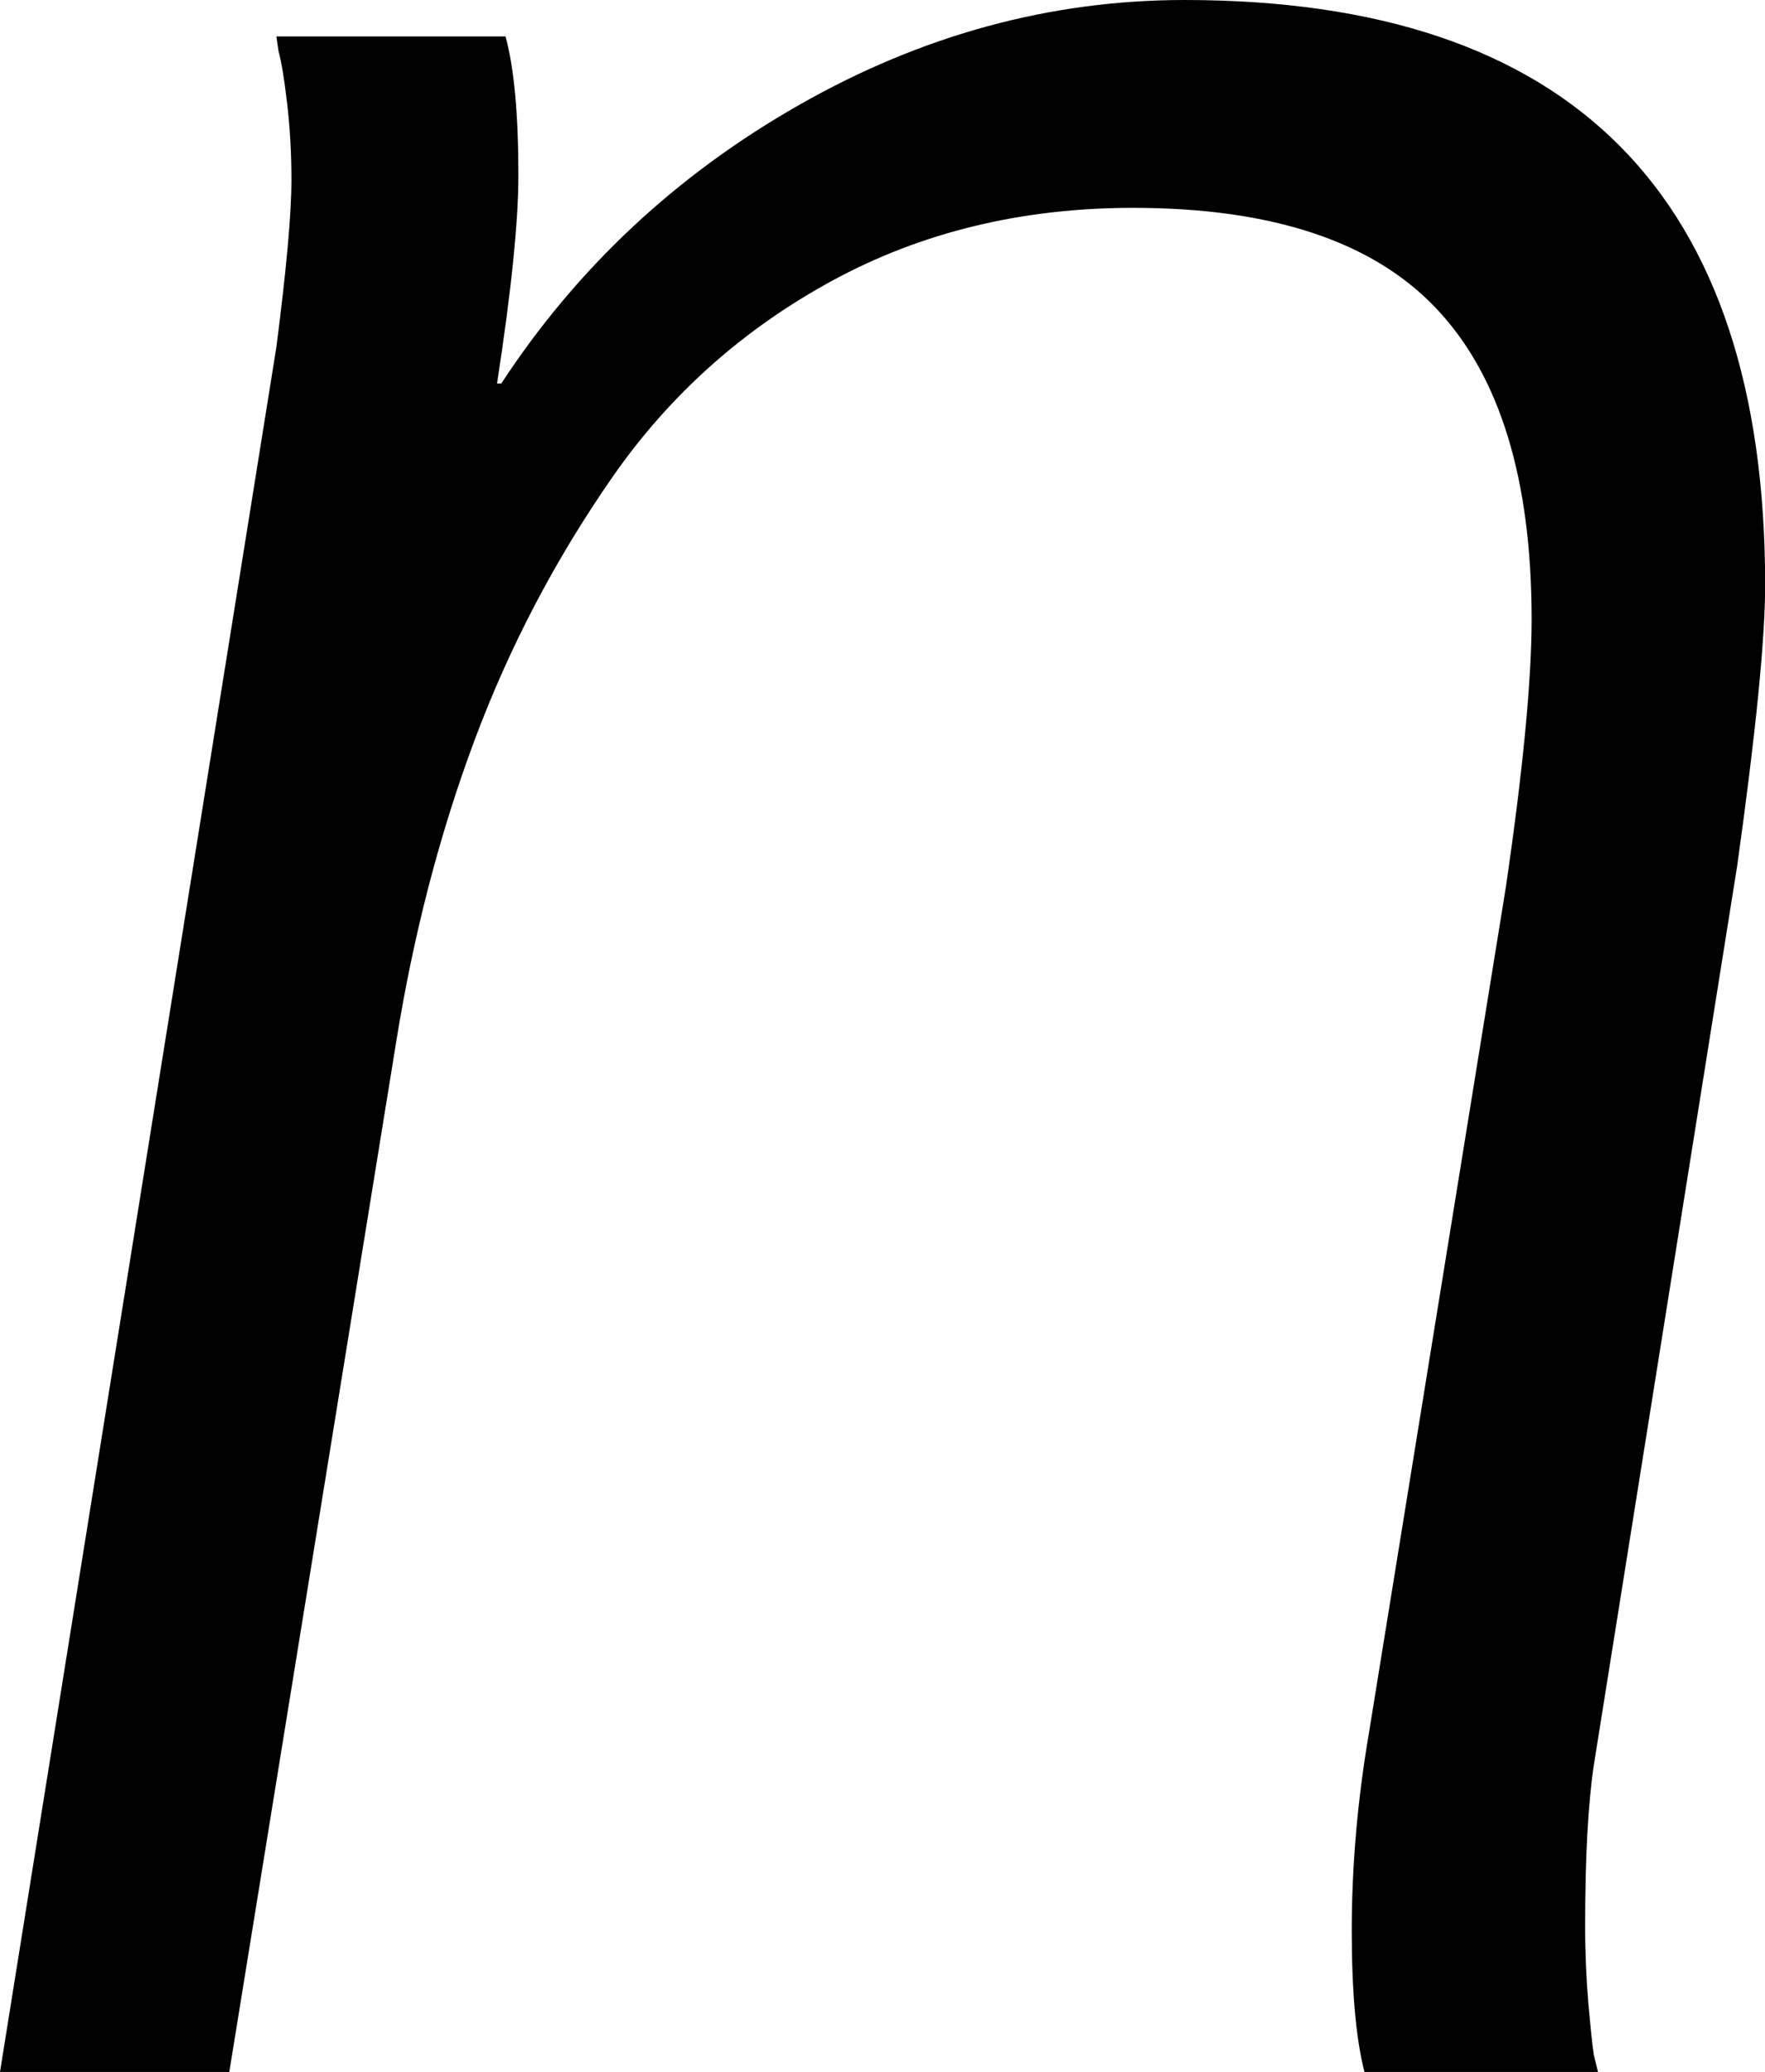 <svg width="12.07" height="14.165" viewBox="1.523 -28.33 12.07 14.165" xmlns="http://www.w3.org/2000/svg"><path d="M1.523 -14.165L3.413 -25.957C3.481 -26.484 3.516 -26.865 3.516 -27.1C3.516 -27.285 3.506 -27.461 3.486 -27.627C3.467 -27.793 3.447 -27.91 3.428 -27.979L3.413 -28.081L4.98 -28.081C5.039 -27.866 5.068 -27.549 5.068 -27.129C5.068 -26.816 5.02 -26.343 4.922 -25.708L4.951 -25.708C5.469 -26.499 6.147 -27.134 6.987 -27.612C7.827 -28.091 8.706 -28.33 9.624 -28.33C12.271 -28.33 13.594 -26.997 13.594 -24.331C13.594 -23.96 13.53 -23.32 13.403 -22.412L12.422 -16.26C12.383 -15.996 12.363 -15.63 12.363 -15.161C12.363 -14.976 12.371 -14.8 12.385 -14.634C12.4 -14.468 12.412 -14.351 12.422 -14.282L12.451 -14.165L10.854 -14.165C10.796 -14.39 10.767 -14.712 10.767 -15.132C10.767 -15.571 10.806 -16.021 10.884 -16.479L11.821 -22.266C11.938 -23.066 11.997 -23.677 11.997 -24.097C11.997 -25.054 11.78 -25.762 11.345 -26.221C10.911 -26.68 10.22 -26.909 9.272 -26.909C8.511 -26.909 7.825 -26.743 7.214 -26.411C6.604 -26.079 6.104 -25.632 5.713 -25.071C5.322 -24.509 5.007 -23.909 4.768 -23.269C4.529 -22.629 4.351 -21.943 4.233 -21.211L3.091 -14.165ZM1.523 -14.165"></path></svg>